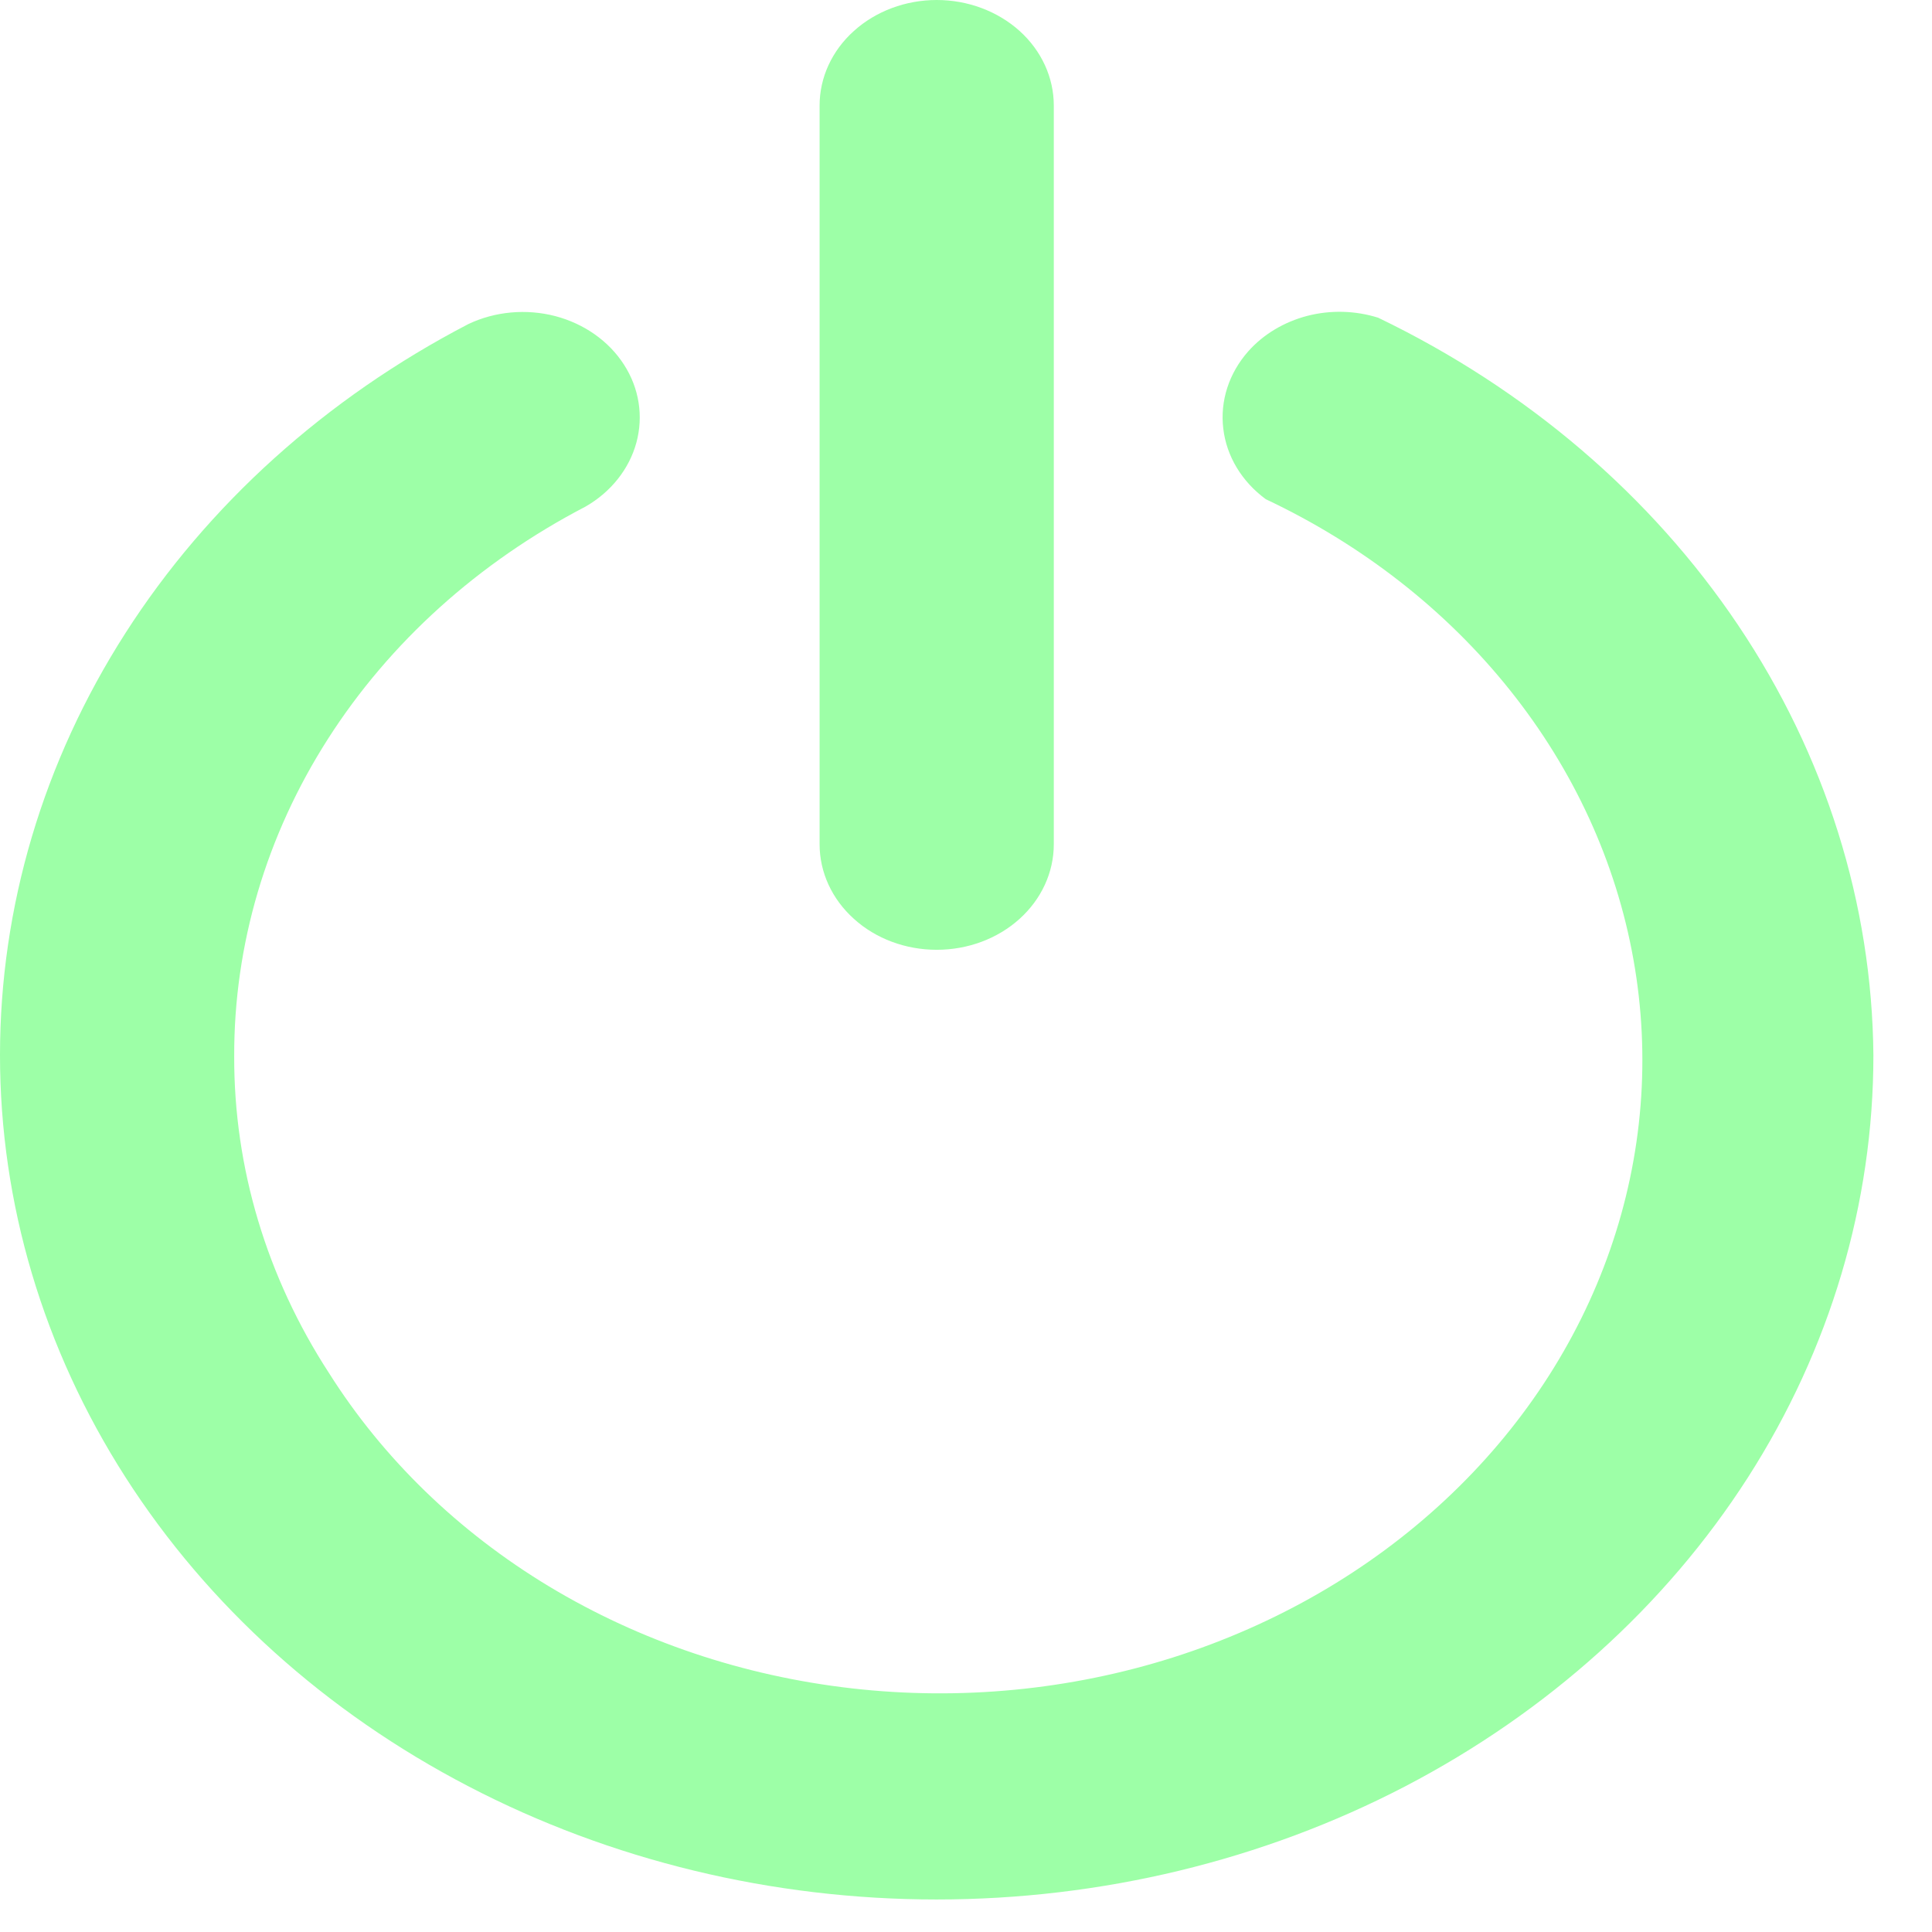 <svg width="18" height="18" viewBox="0 0 18 18" fill="none" xmlns="http://www.w3.org/2000/svg">
<path d="M17.454 9.832C17.454 11.213 17.051 12.569 16.285 13.765C15.518 14.961 14.416 15.953 13.09 16.644C11.763 17.334 10.258 17.697 8.726 17.697C7.194 17.697 5.689 17.333 4.363 16.642C3.036 15.952 1.935 14.959 1.169 13.763C0.403 12.567 -8.59716e-05 11.211 1.37523e-08 9.83C8.59991e-05 8.45 0.403 7.093 1.169 5.898C1.935 4.702 3.037 3.709 4.364 3.019C4.613 2.901 4.903 2.875 5.173 2.945C5.443 3.016 5.673 3.178 5.814 3.398C5.955 3.617 5.996 3.877 5.929 4.124C5.862 4.37 5.692 4.584 5.455 4.72C4.457 5.239 3.63 5.985 3.055 6.885C2.48 7.784 2.179 8.804 2.182 9.842C2.179 10.879 2.484 11.898 3.065 12.792C3.568 13.589 4.27 14.27 5.115 14.78C5.961 15.29 6.926 15.615 7.936 15.73C8.945 15.845 9.97 15.746 10.929 15.442C11.889 15.137 12.756 14.636 13.463 13.976C14.17 13.317 14.697 12.518 15.001 11.643C15.306 10.768 15.38 9.842 15.218 8.937C15.056 8.031 14.662 7.173 14.067 6.429C13.473 5.685 12.694 5.076 11.793 4.651C11.57 4.487 11.427 4.251 11.397 3.993C11.366 3.735 11.45 3.477 11.629 3.274C11.77 3.115 11.962 3 12.179 2.943C12.396 2.887 12.627 2.893 12.84 2.96C14.223 3.626 15.382 4.616 16.194 5.825C17.006 7.034 17.442 8.419 17.454 9.832V9.832Z" fill="#9DFFA7"/>
<path d="M9.818 0.983V7.866C9.818 8.127 9.703 8.377 9.499 8.561C9.294 8.746 9.017 8.849 8.727 8.849C8.438 8.849 8.16 8.746 7.956 8.561C7.751 8.377 7.636 8.127 7.636 7.866V0.983C7.636 0.722 7.751 0.472 7.956 0.288C8.16 0.104 8.438 0 8.727 0C9.017 0 9.294 0.104 9.499 0.288C9.703 0.472 9.818 0.722 9.818 0.983V0.983Z" fill="#9DFFA7"/>
</svg>
